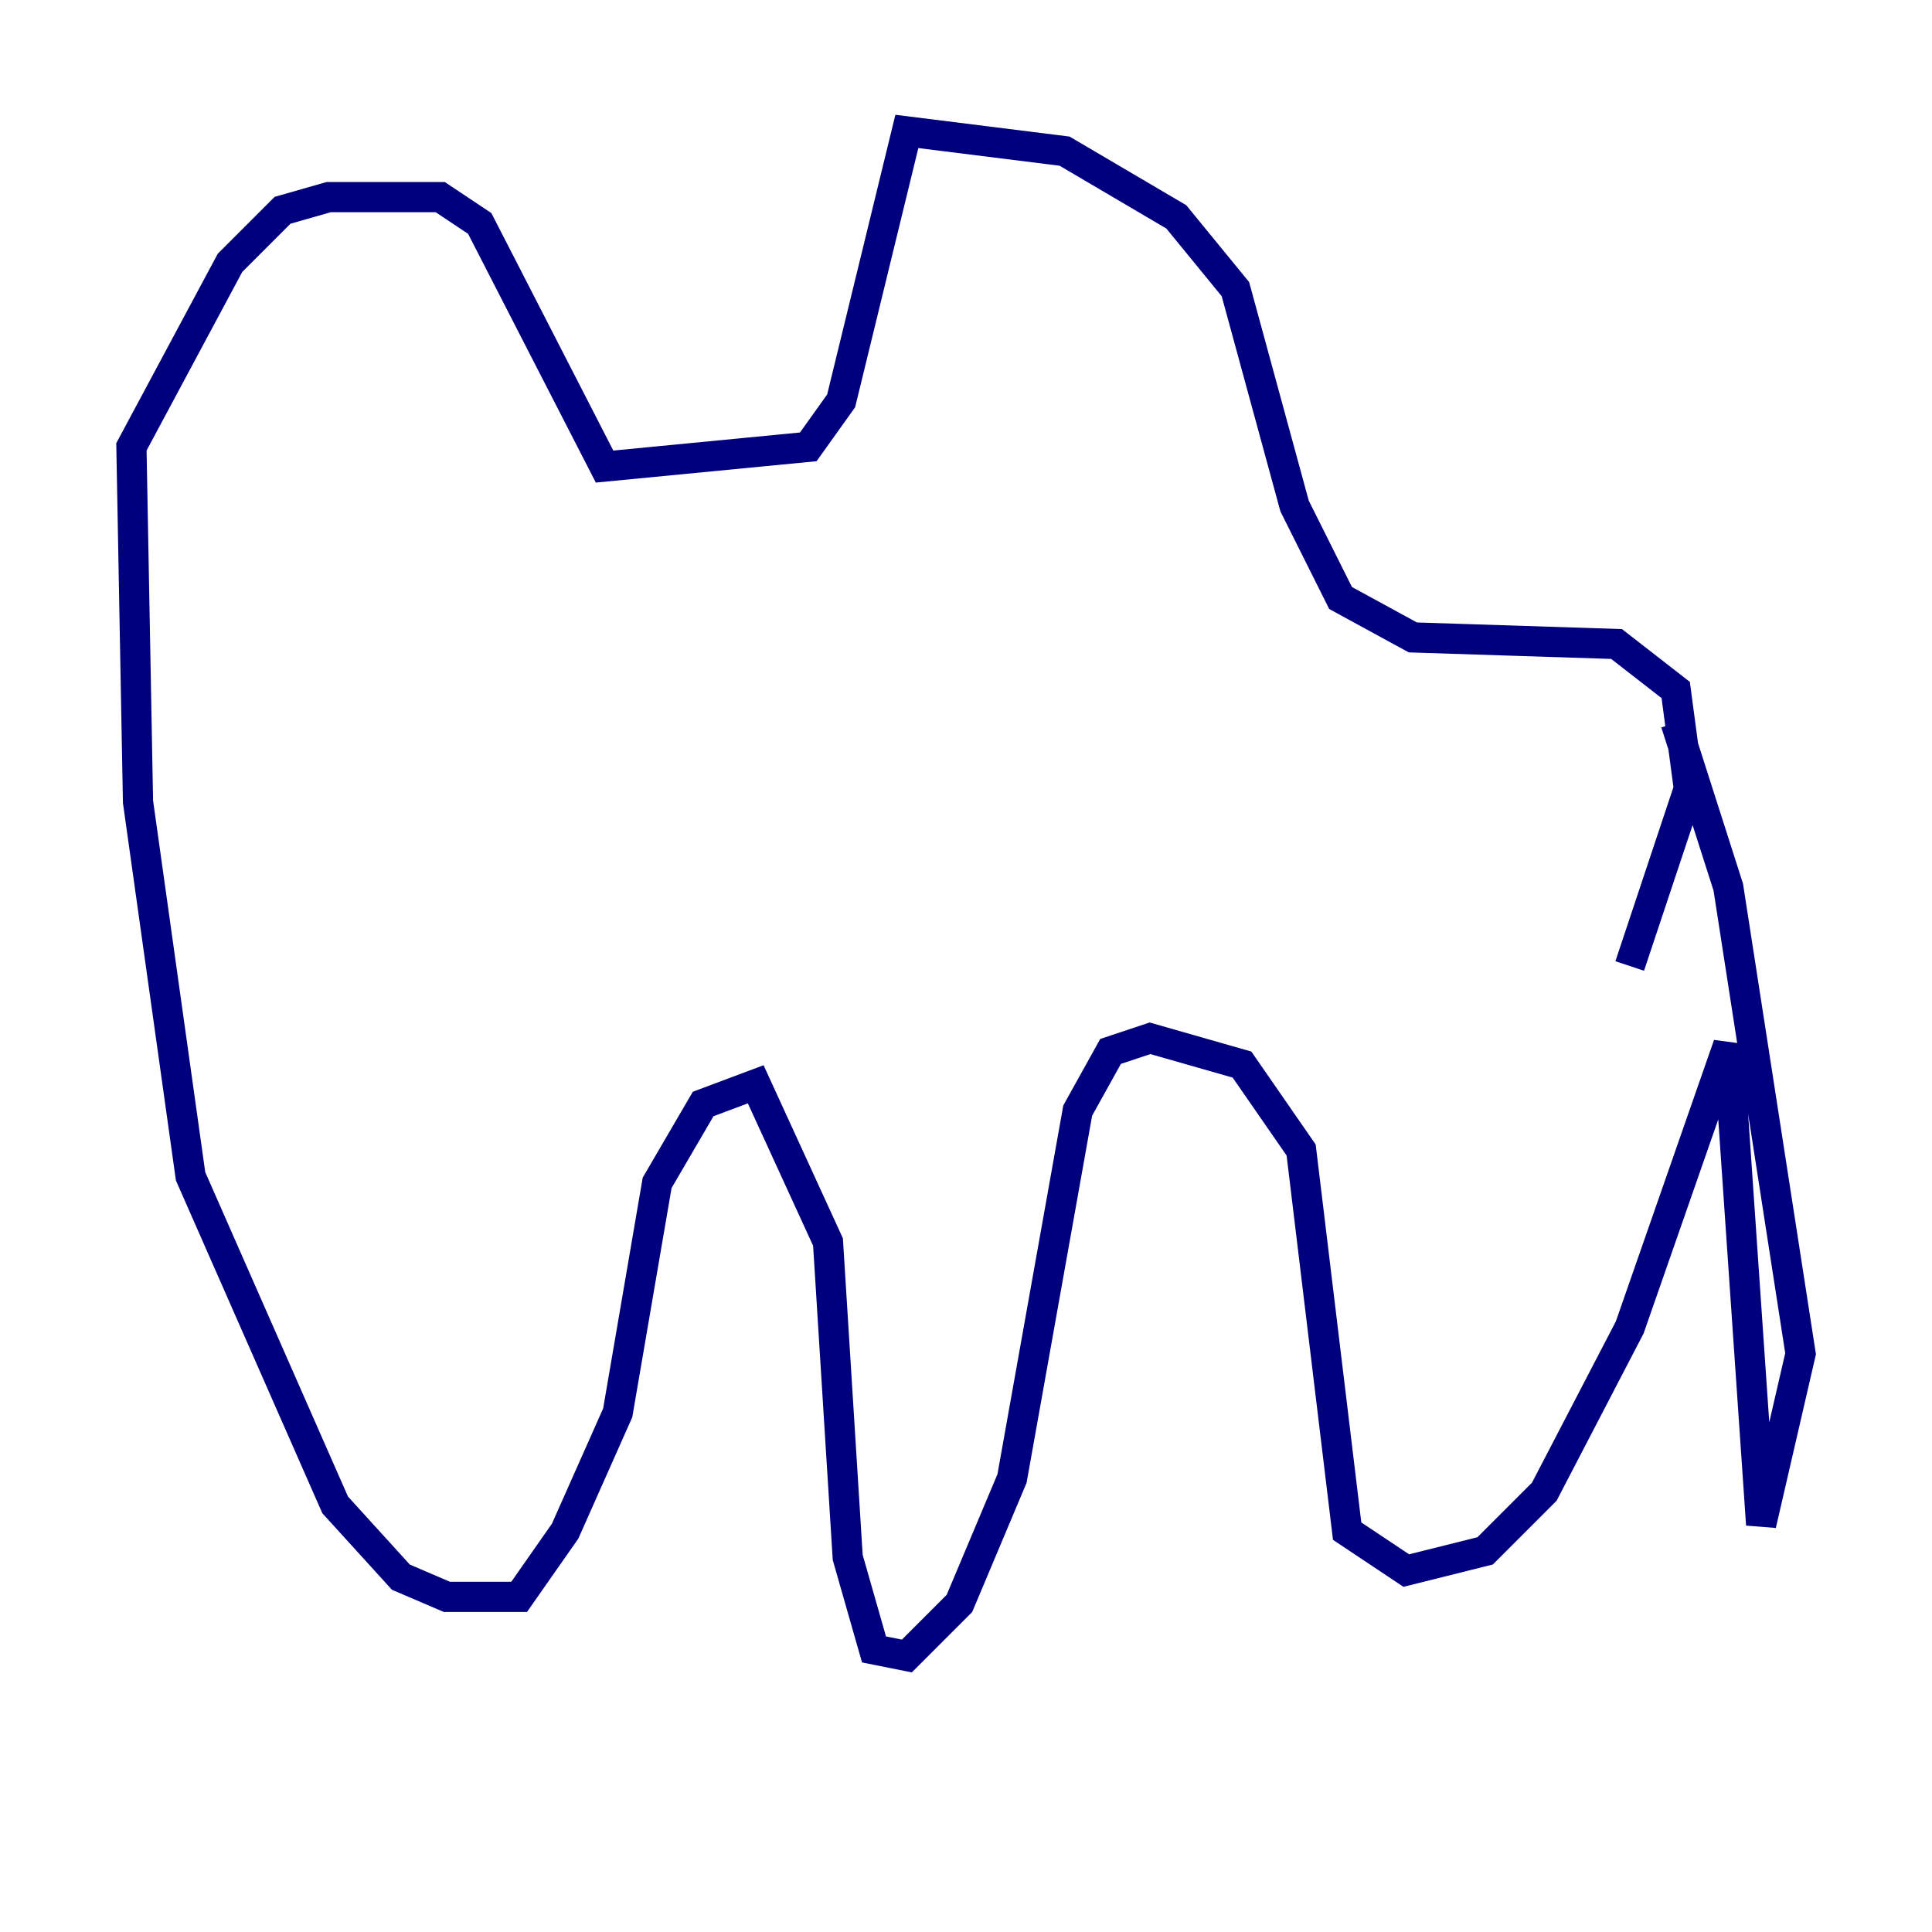 <?xml version="1.0" encoding="utf-8" ?>
<svg baseProfile="tiny" height="128" version="1.2" viewBox="0,0,128,128" width="128" xmlns="http://www.w3.org/2000/svg" xmlns:ev="http://www.w3.org/2001/xml-events" xmlns:xlink="http://www.w3.org/1999/xlink"><defs /><polyline fill="none" points="107.973,64.0 111.891,52.245 111.02,45.714 107.102,42.667 93.605,42.231 88.816,39.619 85.769,33.524 81.85,19.157 77.932,14.367 70.531,10.014 60.082,8.707 55.728,26.558 53.551,29.605 40.054,30.912 31.782,14.803 29.17,13.061 21.769,13.061 18.721,13.932 15.238,17.415 8.707,29.605 9.143,53.116 12.626,77.932 22.204,99.701 26.558,104.49 29.605,105.796 34.395,105.796 37.442,101.442 40.925,93.605 43.537,78.367 46.585,73.143 50.068,71.837 54.857,82.286 56.163,103.184 57.905,109.279 60.082,109.714 63.565,106.231 67.048,97.959 71.401,73.578 73.578,69.66 76.191,68.789 82.286,70.531 86.204,76.191 89.252,101.442 93.17,104.054 98.395,102.748 102.313,98.83 107.973,87.946 114.503,69.225 116.68,101.007 119.293,89.687 114.503,58.776 111.02,47.891" stroke="#00007f" stroke-width="2" /></svg>